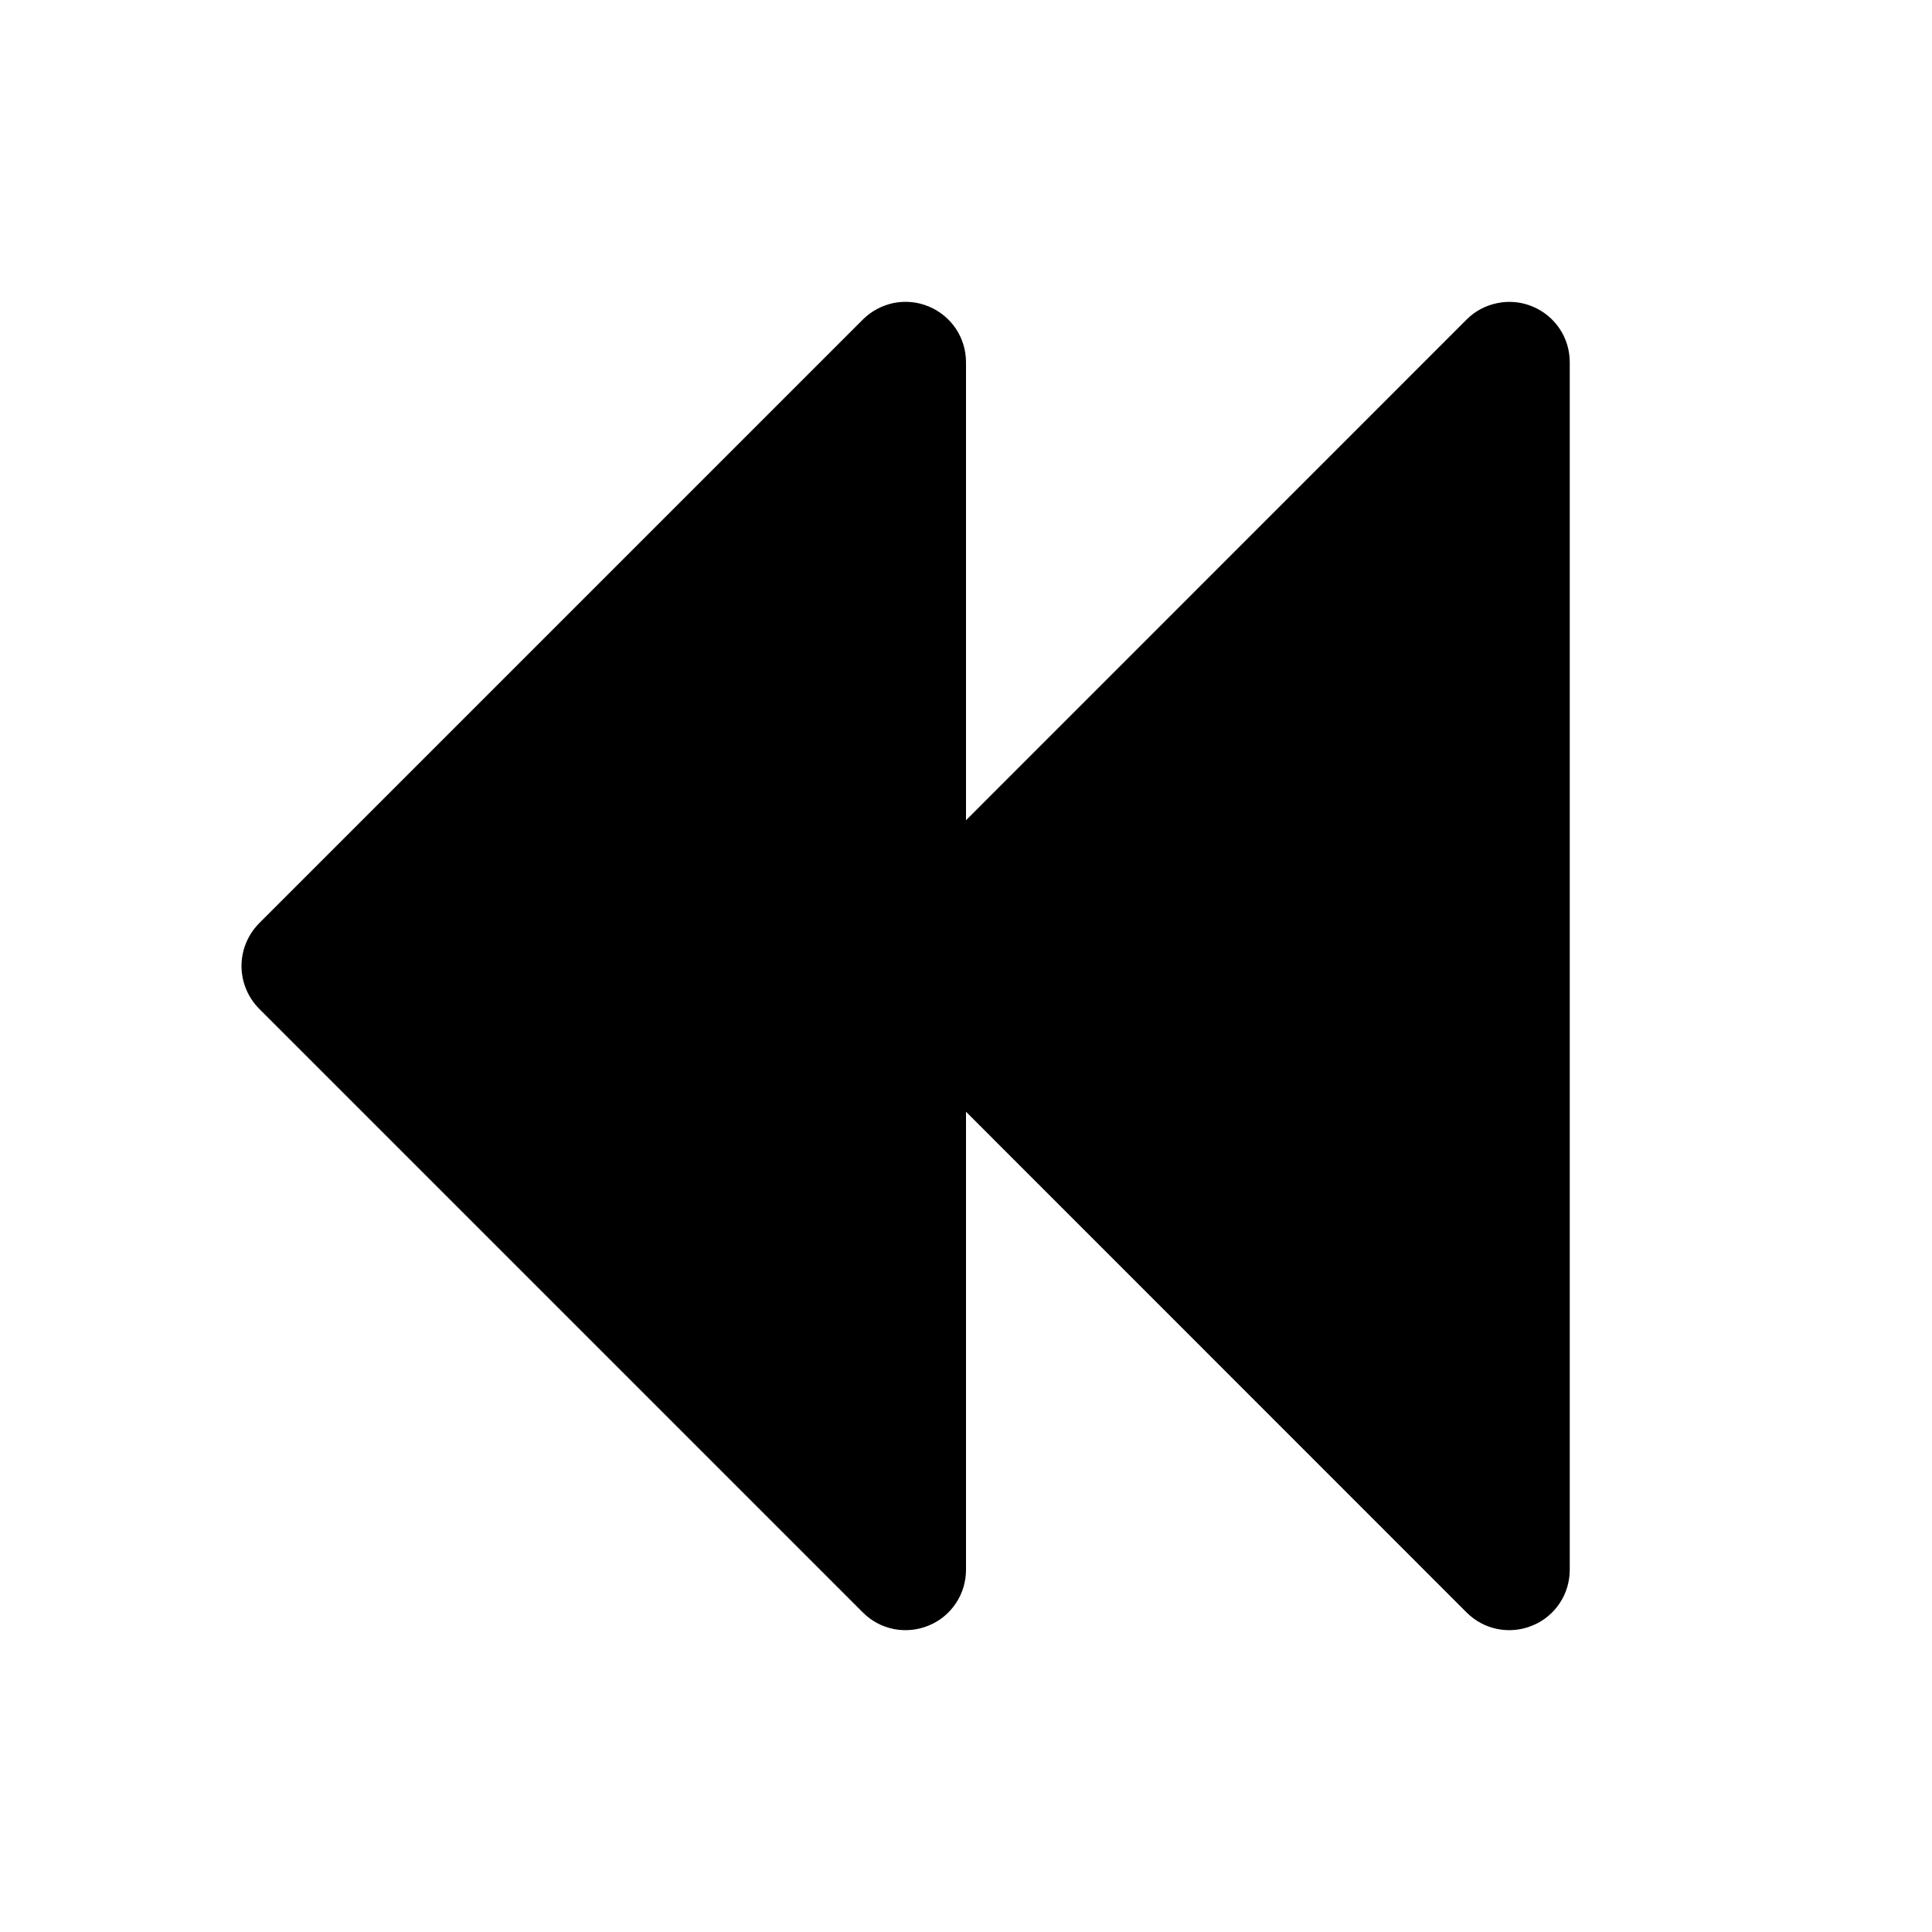 <svg width="16" height="16" viewBox="0 0 16 16" fill="none" xmlns="http://www.w3.org/2000/svg">
<g clip-path="url(#clip0_5_1602)">
<path d="M12.691 2.538C12.6 2.5 12.499 2.49 12.402 2.51C12.305 2.529 12.216 2.576 12.146 2.646L8 6.793V3C8 2.901 7.971 2.804 7.916 2.722C7.861 2.64 7.783 2.576 7.691 2.538C7.6 2.5 7.499 2.49 7.402 2.509C7.305 2.529 7.216 2.576 7.146 2.646L2.146 7.646C2.1 7.693 2.063 7.748 2.038 7.809C2.013 7.869 2 7.934 2 8C2 8.066 2.013 8.131 2.038 8.191C2.063 8.252 2.1 8.307 2.146 8.354L7.146 13.354C7.216 13.424 7.305 13.472 7.402 13.491C7.499 13.51 7.6 13.5 7.691 13.462C7.783 13.425 7.861 13.36 7.916 13.278C7.971 13.196 8 13.099 8 13V9.207L12.146 13.354C12.216 13.424 12.305 13.472 12.402 13.491C12.499 13.51 12.6 13.5 12.691 13.462C12.783 13.425 12.861 13.36 12.916 13.278C12.971 13.196 13 13.099 13 13V3C13 2.901 12.971 2.804 12.916 2.722C12.861 2.64 12.783 2.576 12.691 2.538Z" fill="black"/>
</g>
<defs>
<clipPath id="clip0_5_1602">
<rect width="16" height="16" fill="white"/>
</clipPath>
</defs>
</svg>
